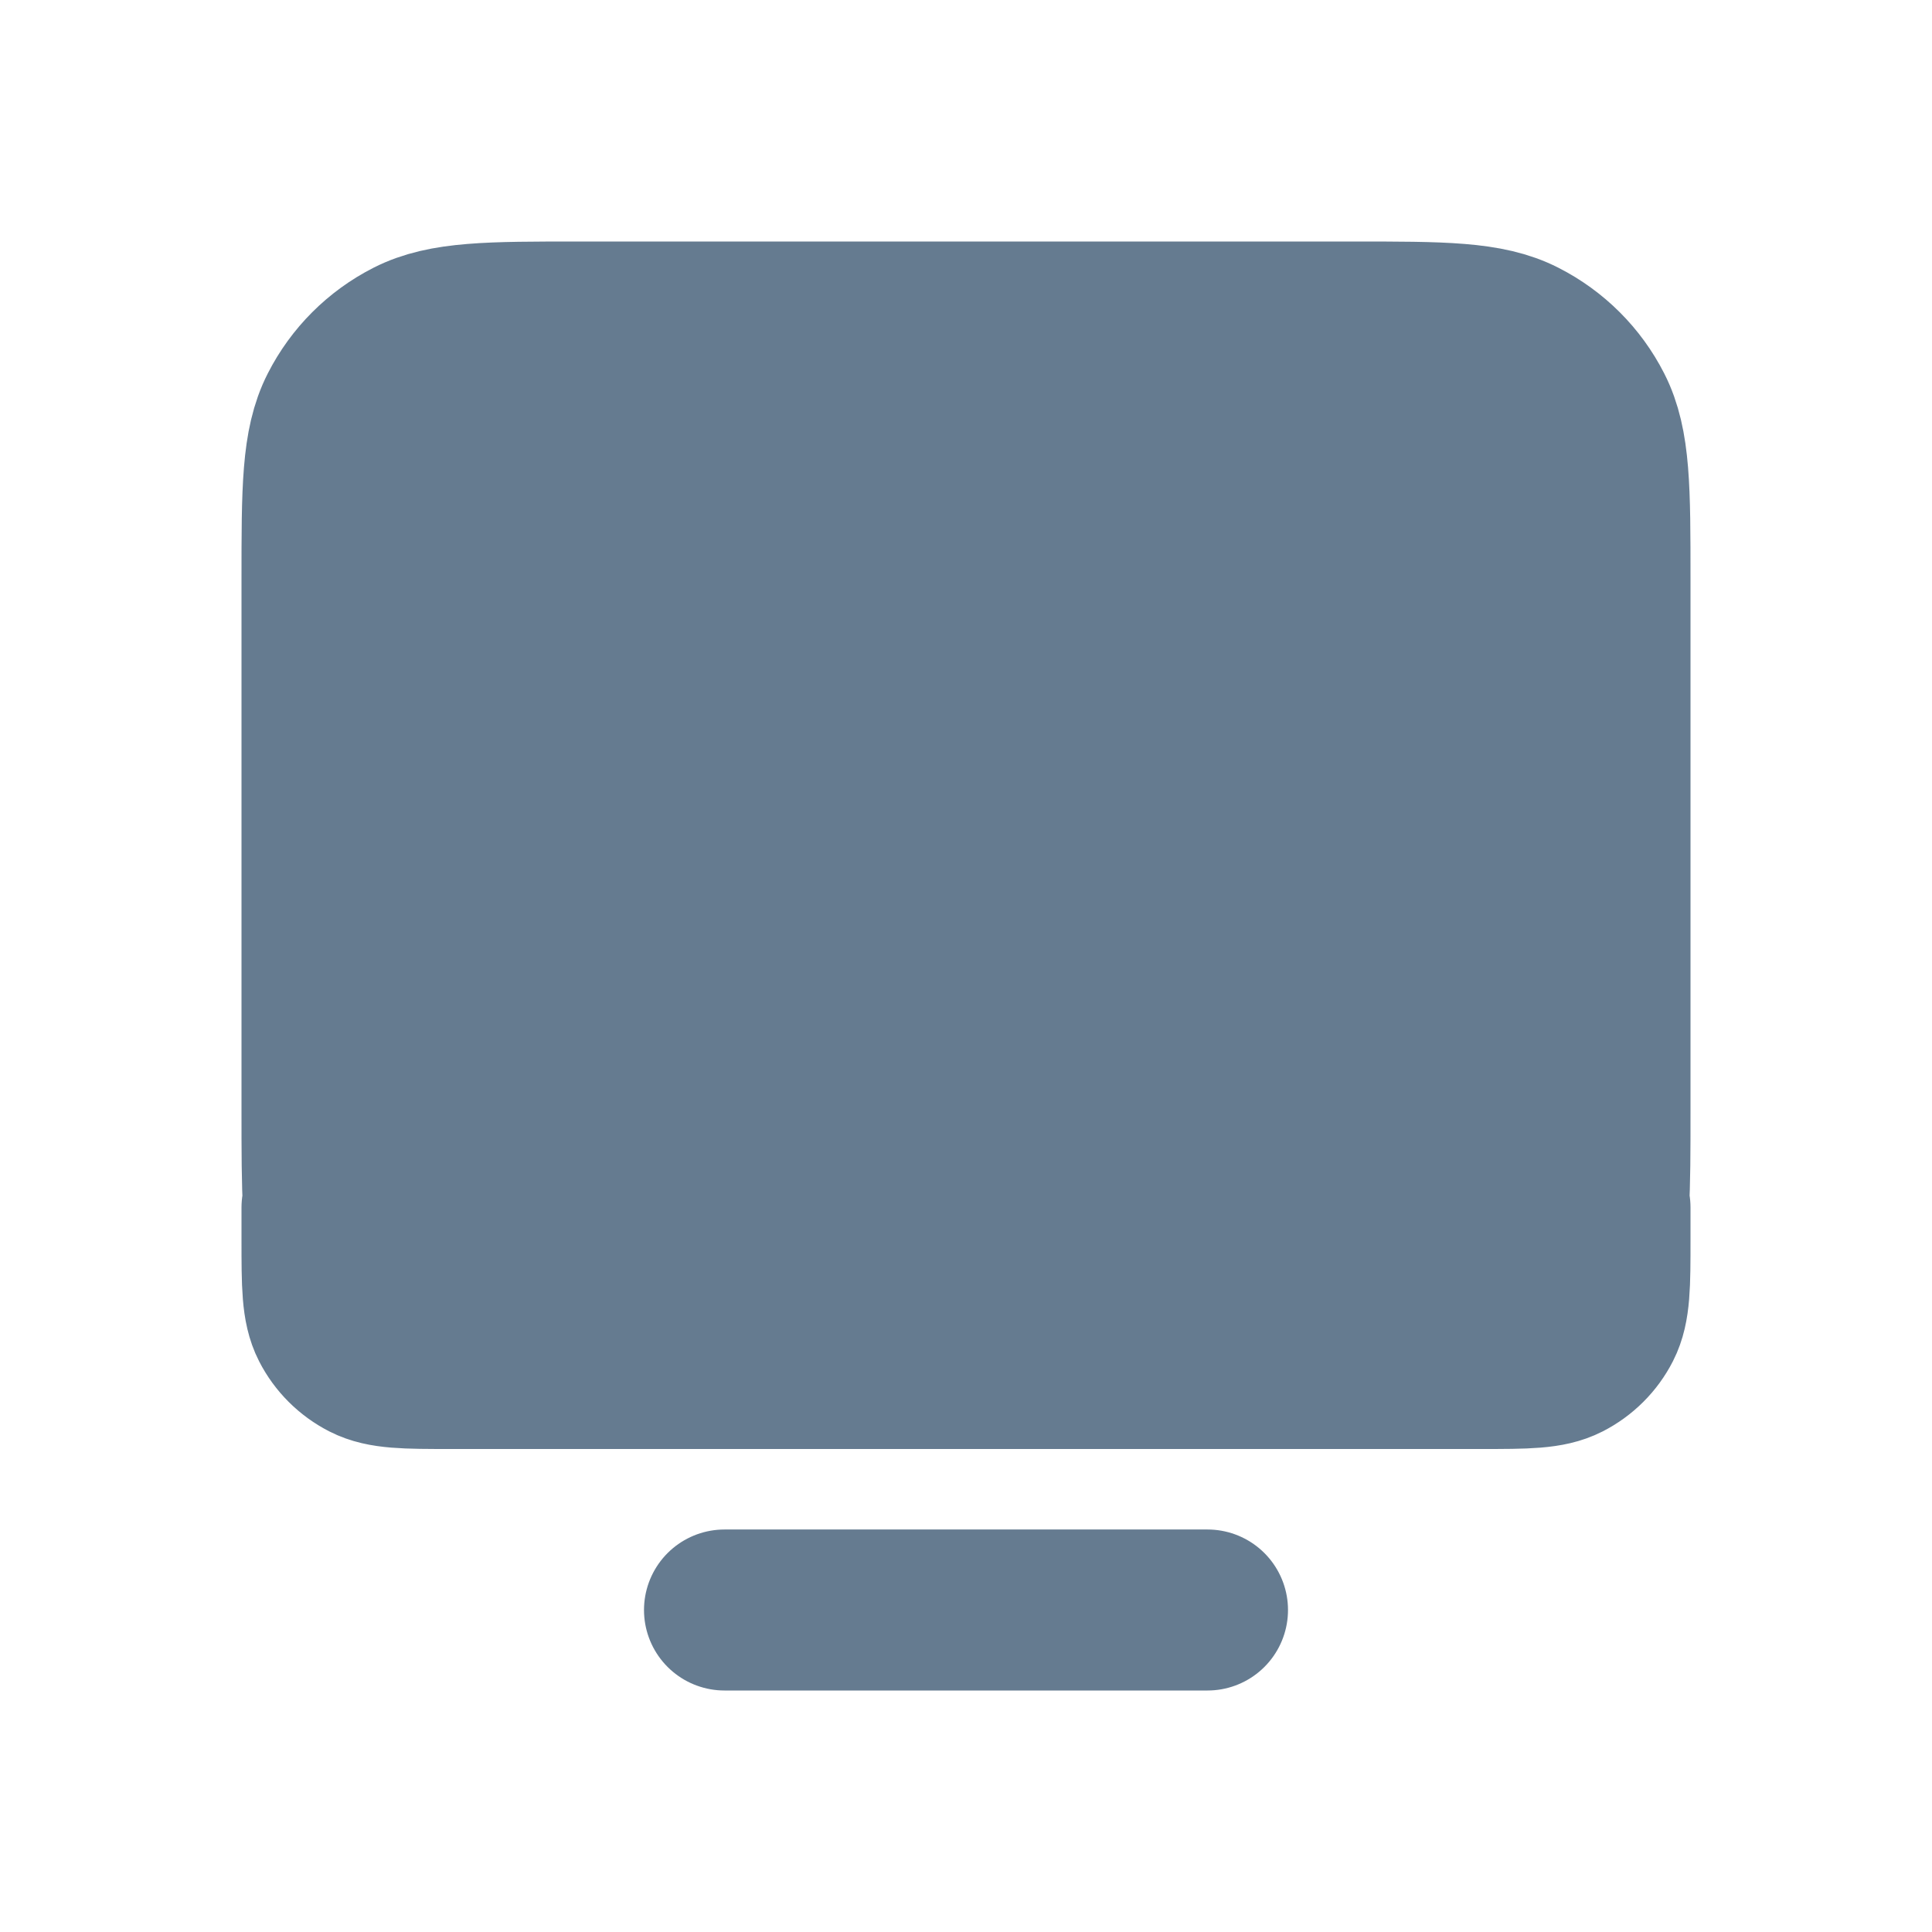 <svg width="24" height="24" viewBox="0 0 24 24" fill="none" xmlns="http://www.w3.org/2000/svg">
<path d="M4 13.8V7.2C4 6.08 4 5.52 4.218 5.092C4.41 4.715 4.715 4.41 5.092 4.218C5.52 4 6.08 4 7.2 4H16.8C17.92 4 18.48 4 18.907 4.218C19.284 4.41 19.59 4.715 19.782 5.092C20 5.519 20 6.079 20 7.197V13.803C20 14.3 20 14.686 19.981 15H20V15.4C20 15.96 20 16.241 19.891 16.455C19.795 16.643 19.642 16.795 19.454 16.891C19.24 17 18.96 17 18.4 17H16.803H7.197H5.6C5.04 17 4.76 17 4.546 16.891C4.358 16.795 4.205 16.643 4.109 16.455C4 16.241 4 15.96 4 15.4V15H4.019C4 14.686 4 14.299 4 13.8Z" fill="#657B90"/>
<path d="M15 20H9M7.197 17C6.079 17 5.519 17 5.092 16.782C4.715 16.59 4.41 16.284 4.218 15.907C4.097 15.67 4.043 15.392 4.019 15M7.197 17H16.803M7.197 17H5.6C5.04 17 4.76 17 4.546 16.891C4.358 16.795 4.205 16.643 4.109 16.455C4 16.241 4 15.96 4 15.4V15H4.019M4.019 15C4 14.686 4 14.299 4 13.8V7.2C4 6.08 4 5.52 4.218 5.092C4.41 4.715 4.715 4.41 5.092 4.218C5.52 4 6.08 4 7.2 4H16.8C17.92 4 18.48 4 18.907 4.218C19.284 4.41 19.59 4.715 19.782 5.092C20 5.519 20 6.079 20 7.197V13.803C20 14.3 20 14.686 19.981 15M4.019 15H19.981M19.981 15C19.957 15.392 19.903 15.67 19.782 15.907C19.59 16.284 19.284 16.59 18.907 16.782C18.48 17 17.921 17 16.803 17M19.981 15H20V15.4C20 15.96 20 16.241 19.891 16.455C19.795 16.643 19.642 16.795 19.454 16.891C19.24 17 18.96 17 18.4 17H16.803" stroke="#657B90" stroke-width="2" stroke-linecap="round" stroke-linejoin="round"/>
</svg>
